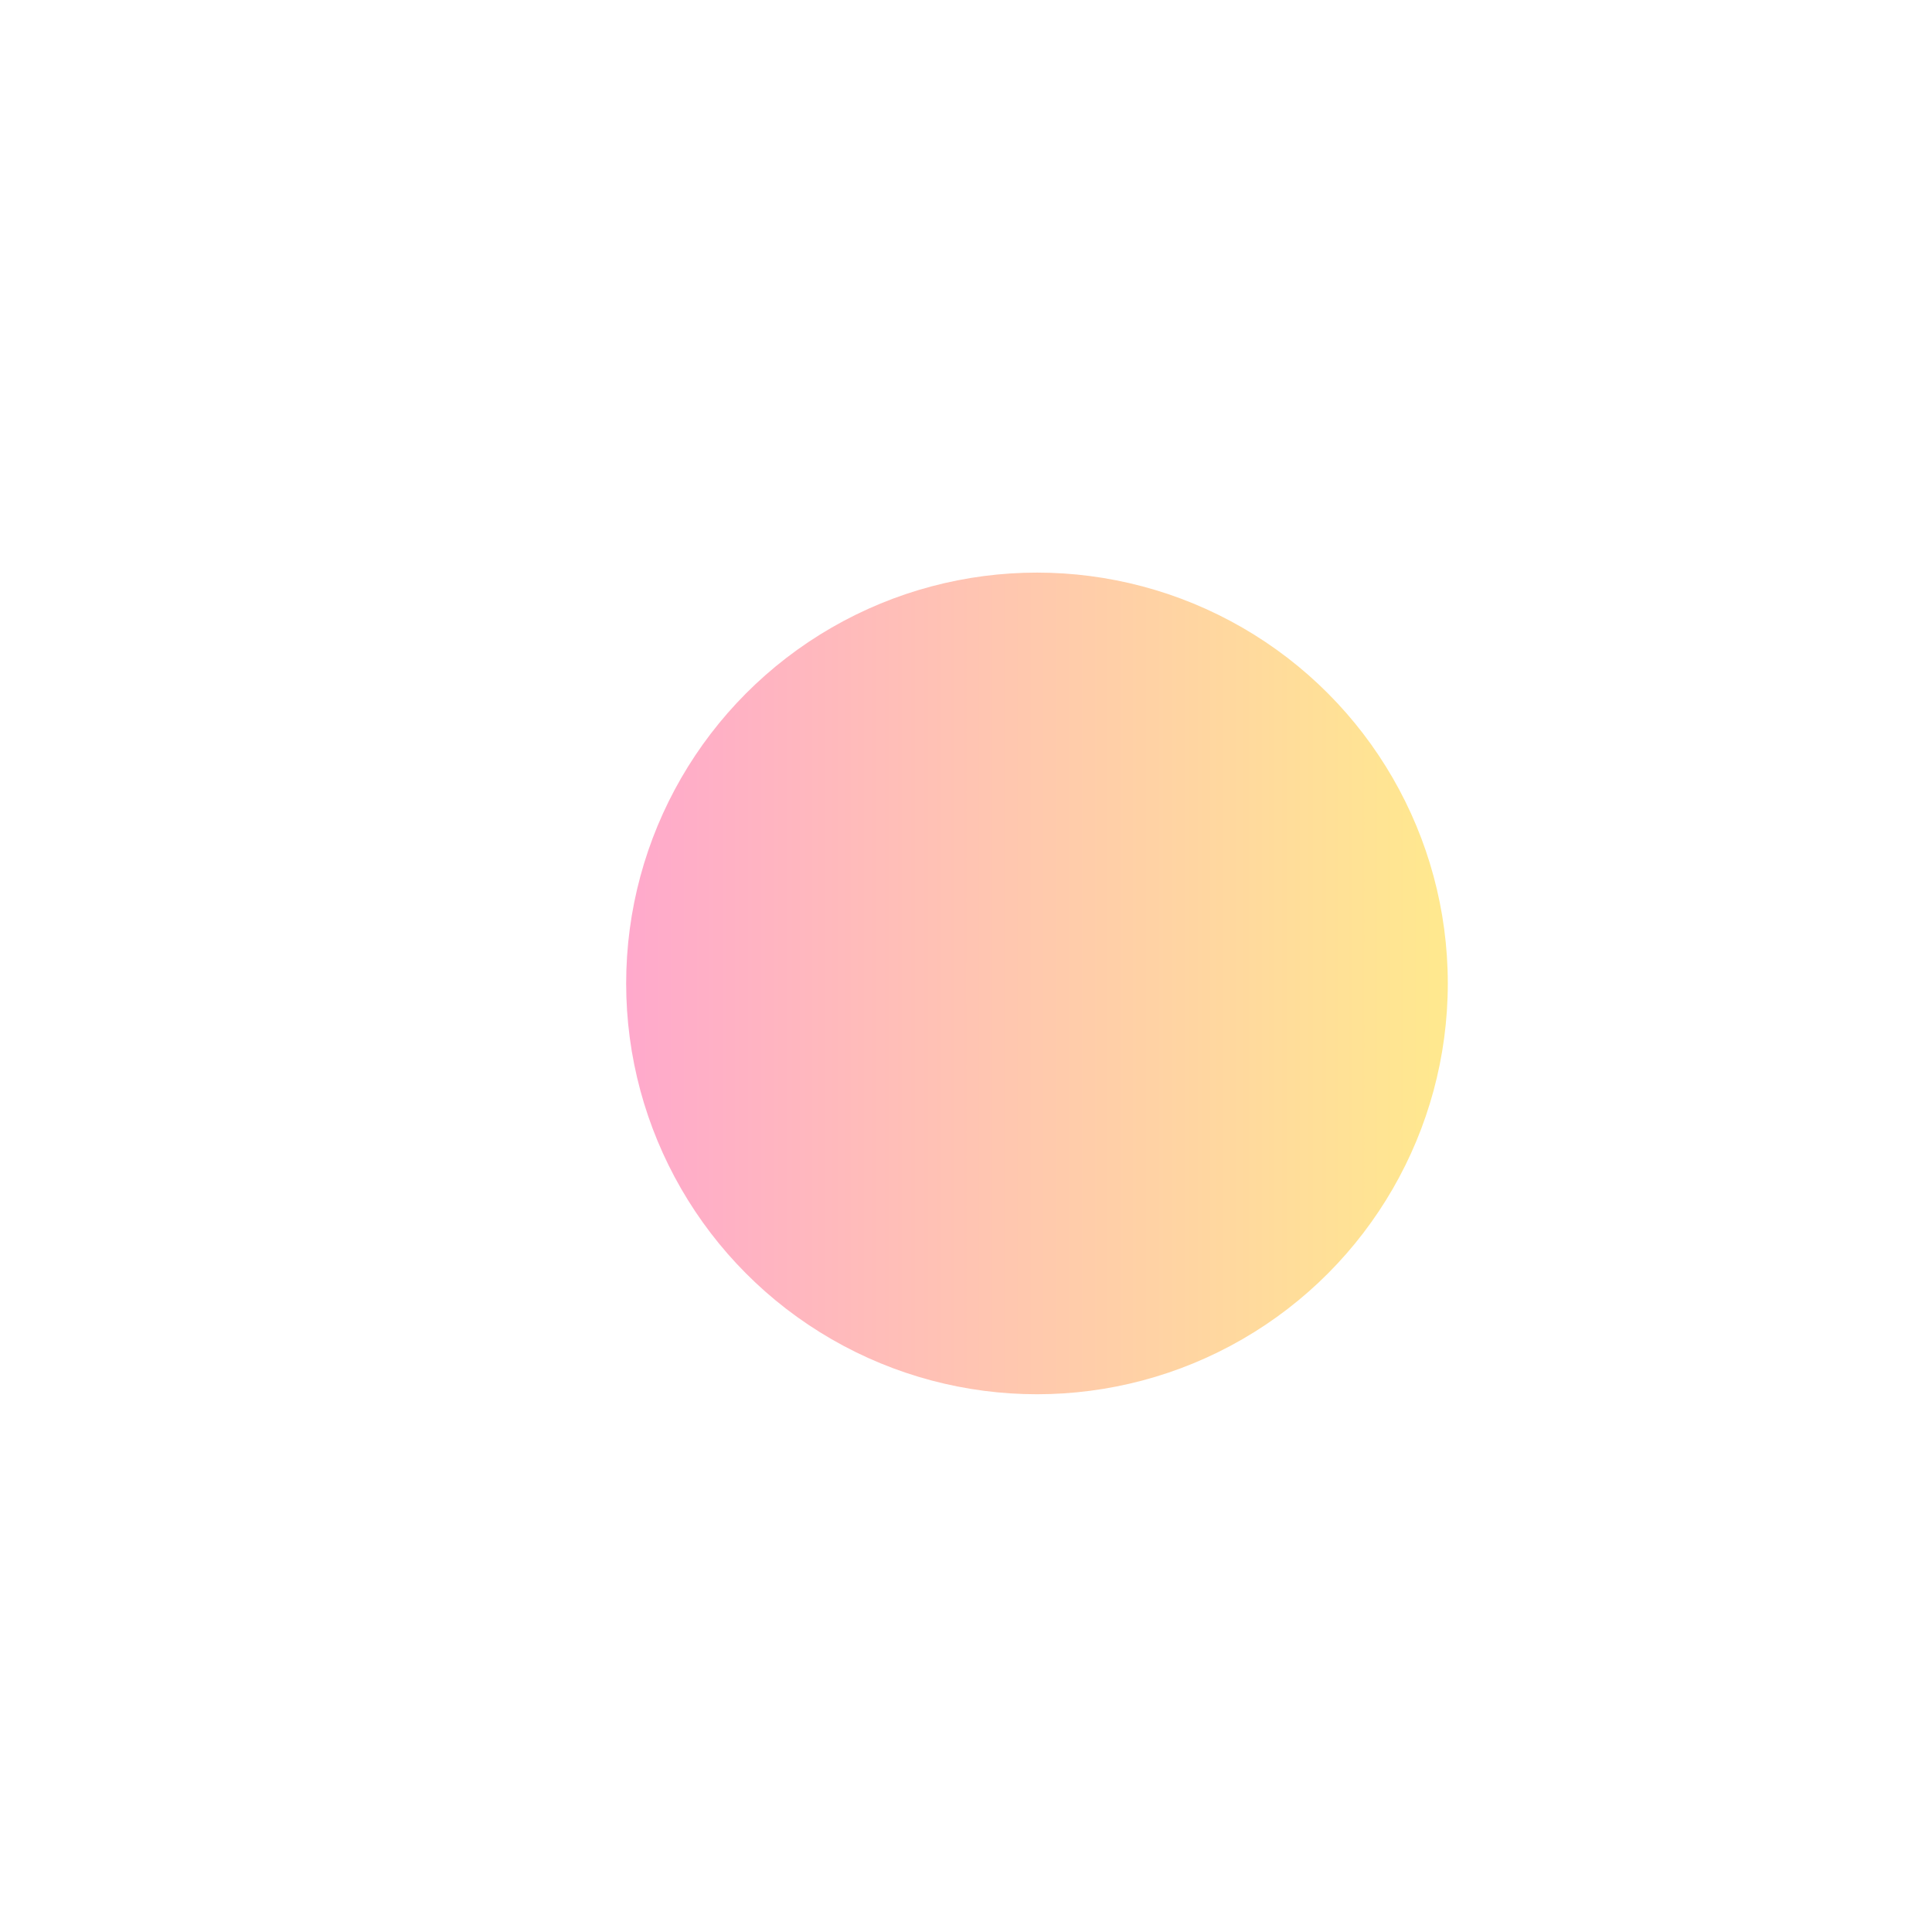 <?xml version="1.0" encoding="utf-8"?>
<!-- Generator: Adobe Illustrator 25.1.0, SVG Export Plug-In . SVG Version: 6.00 Build 0)  -->
<svg version="1.1" id="Layer_1" xmlns="http://www.w3.org/2000/svg" xmlns:xlink="http://www.w3.org/1999/xlink" x="0px" y="0px"
	 viewBox="0 0 500 500" style="enable-background:new 0 0 500 500;" xml:space="preserve">
<style type="text/css">
	.st0{fill:url(#SVGID_1_);}
</style>
<linearGradient id="SVGID_1_" gradientUnits="userSpaceOnUse" x1="162.055" y1="254.506" x2="374.692" y2="254.506">
	<stop  offset="0" style="stop-color:#FFA9CC"/>
	<stop  offset="1" style="stop-color:#FFE98E"/>
</linearGradient>
<circle class="st0" cx="268.37" cy="254.51" r="106.32"/>
</svg>

